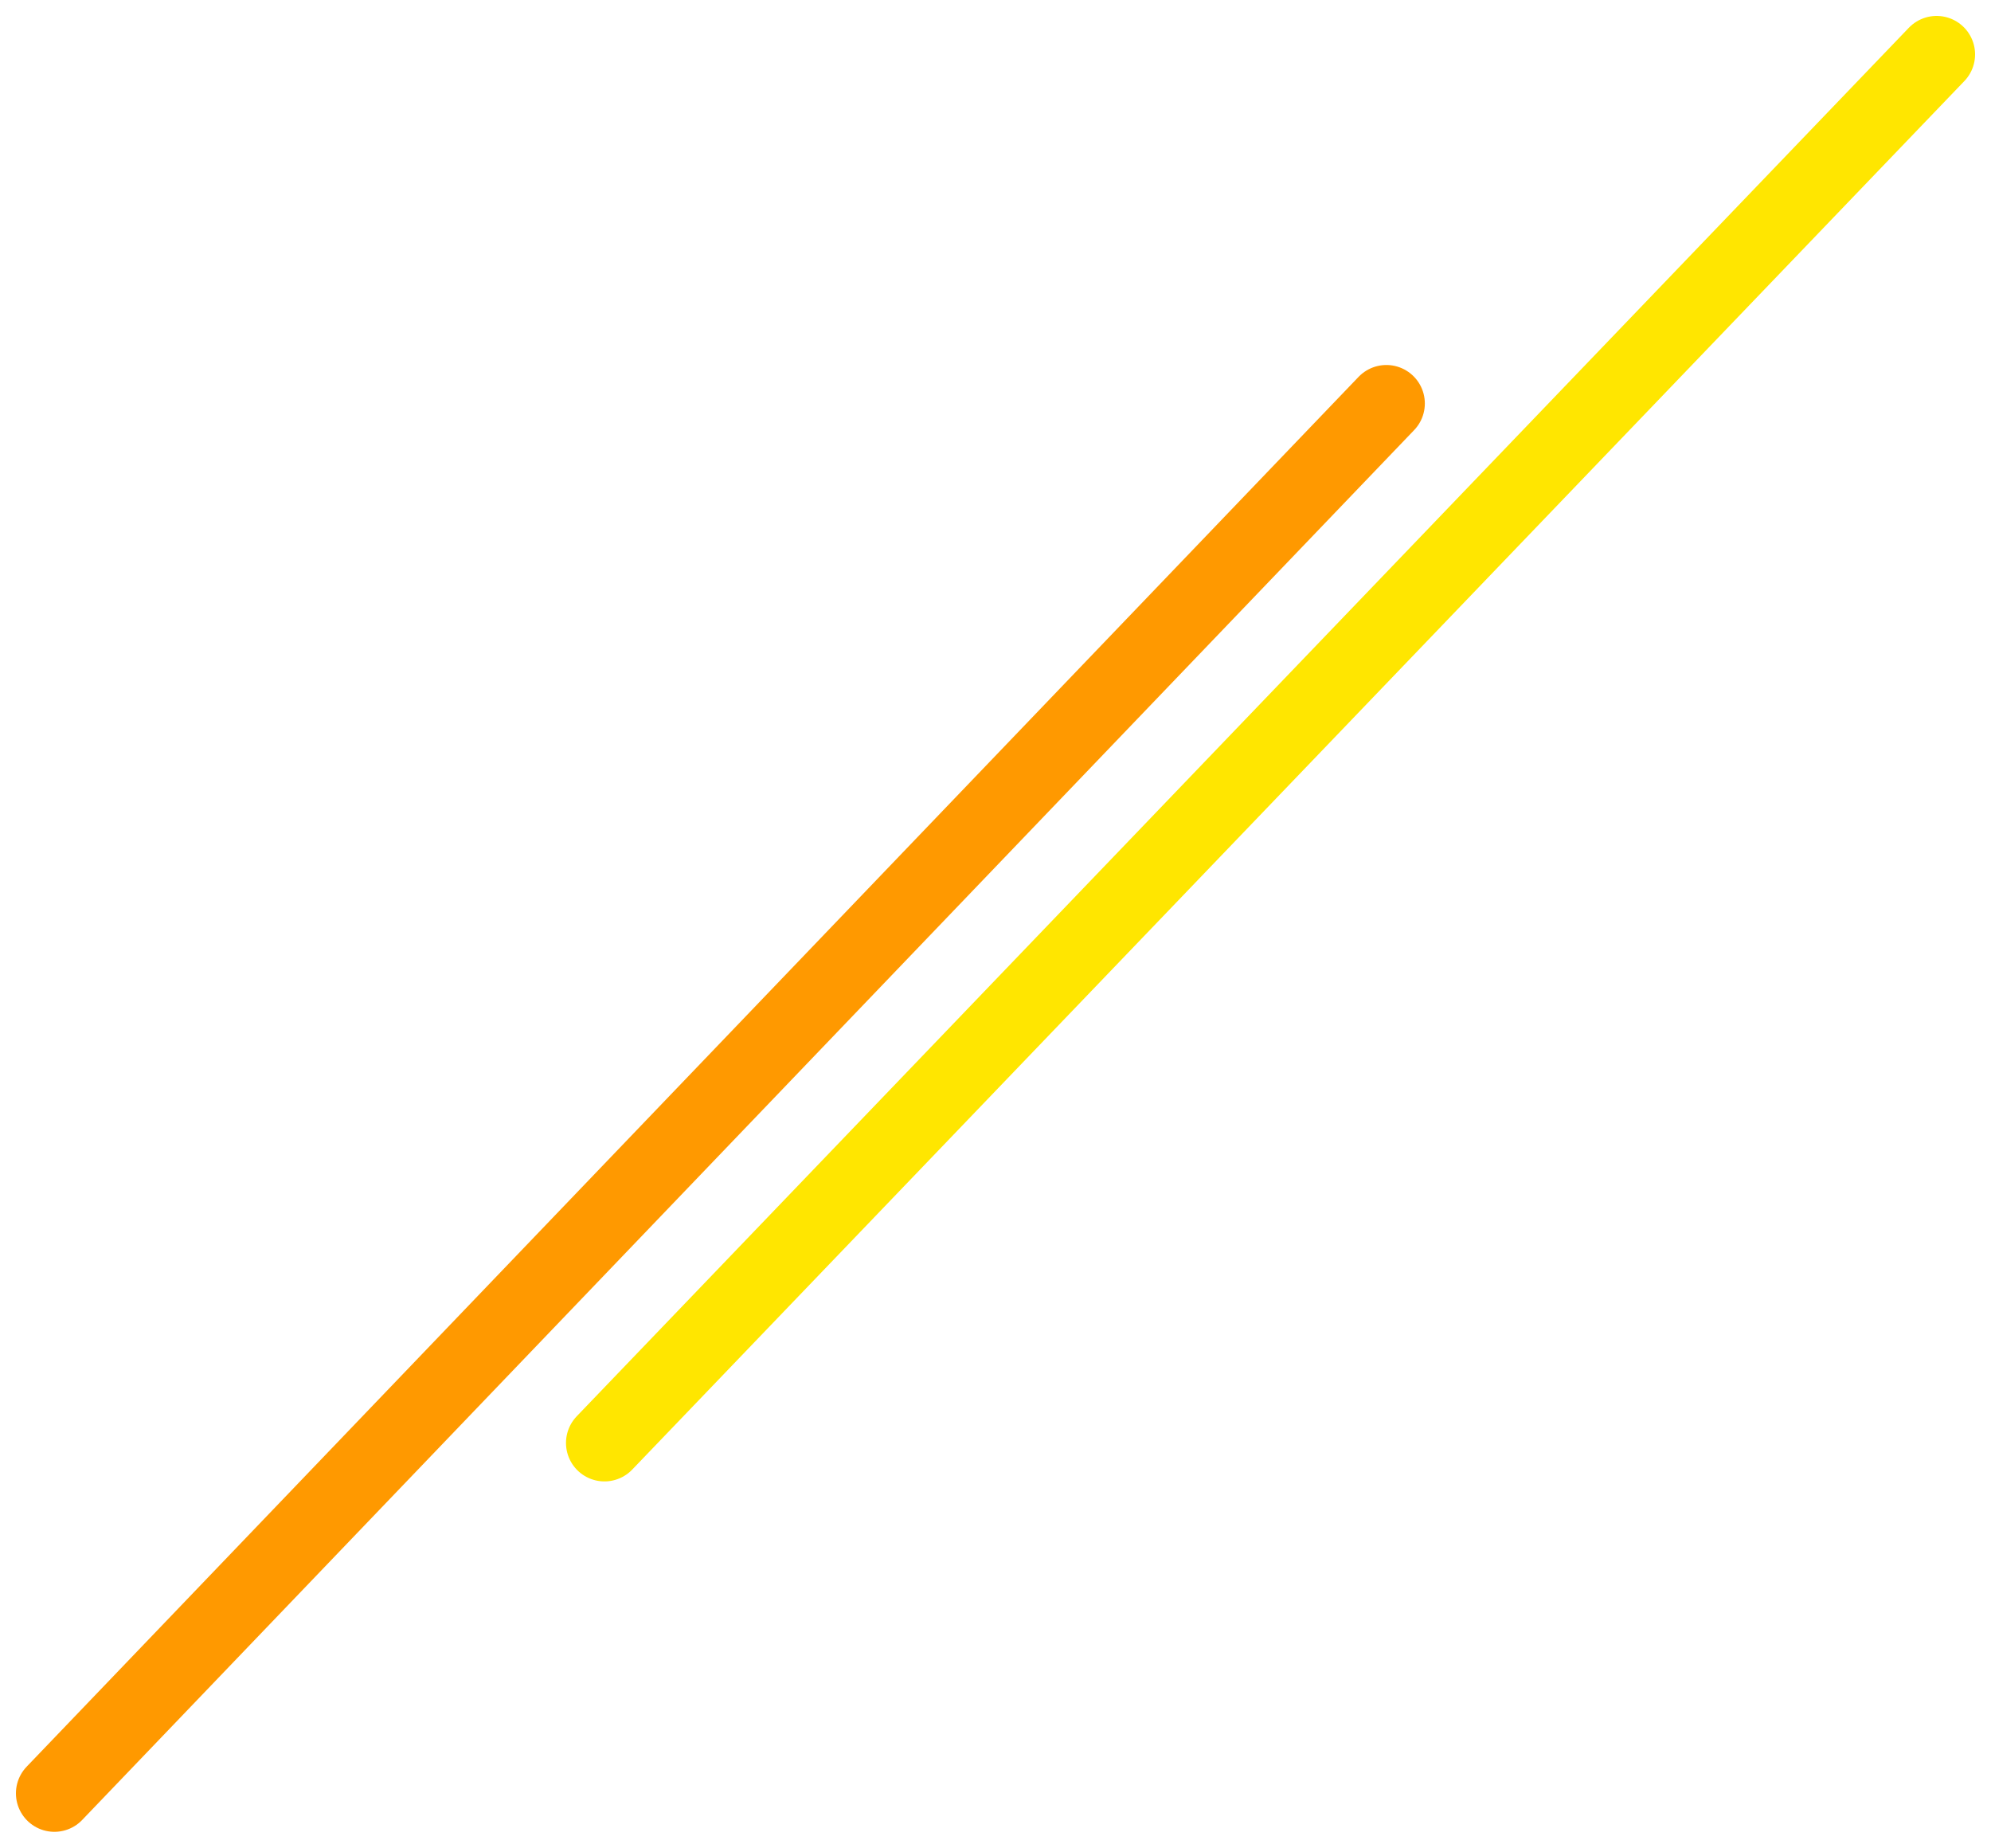 <svg xmlns="http://www.w3.org/2000/svg" width="388.114" height="360.121" viewBox="0 0 388.114 360.121">
  <g id="Groupe_23" data-name="Groupe 23" transform="translate(-1406.396 118.604)">
    <line id="Ligne_9" data-name="Ligne 9" x1="259.646" y2="270.88" transform="translate(1417 -39.968)" fill="none" stroke="#f90" stroke-linecap="round" stroke-width="15"/>
    <line id="Ligne_10" data-name="Ligne 10" x1="259.679" y2="270.62" transform="translate(1524.227 -108)" fill="none" stroke="#ffe600" stroke-linecap="round" stroke-width="15"/>
  </g>
</svg>
